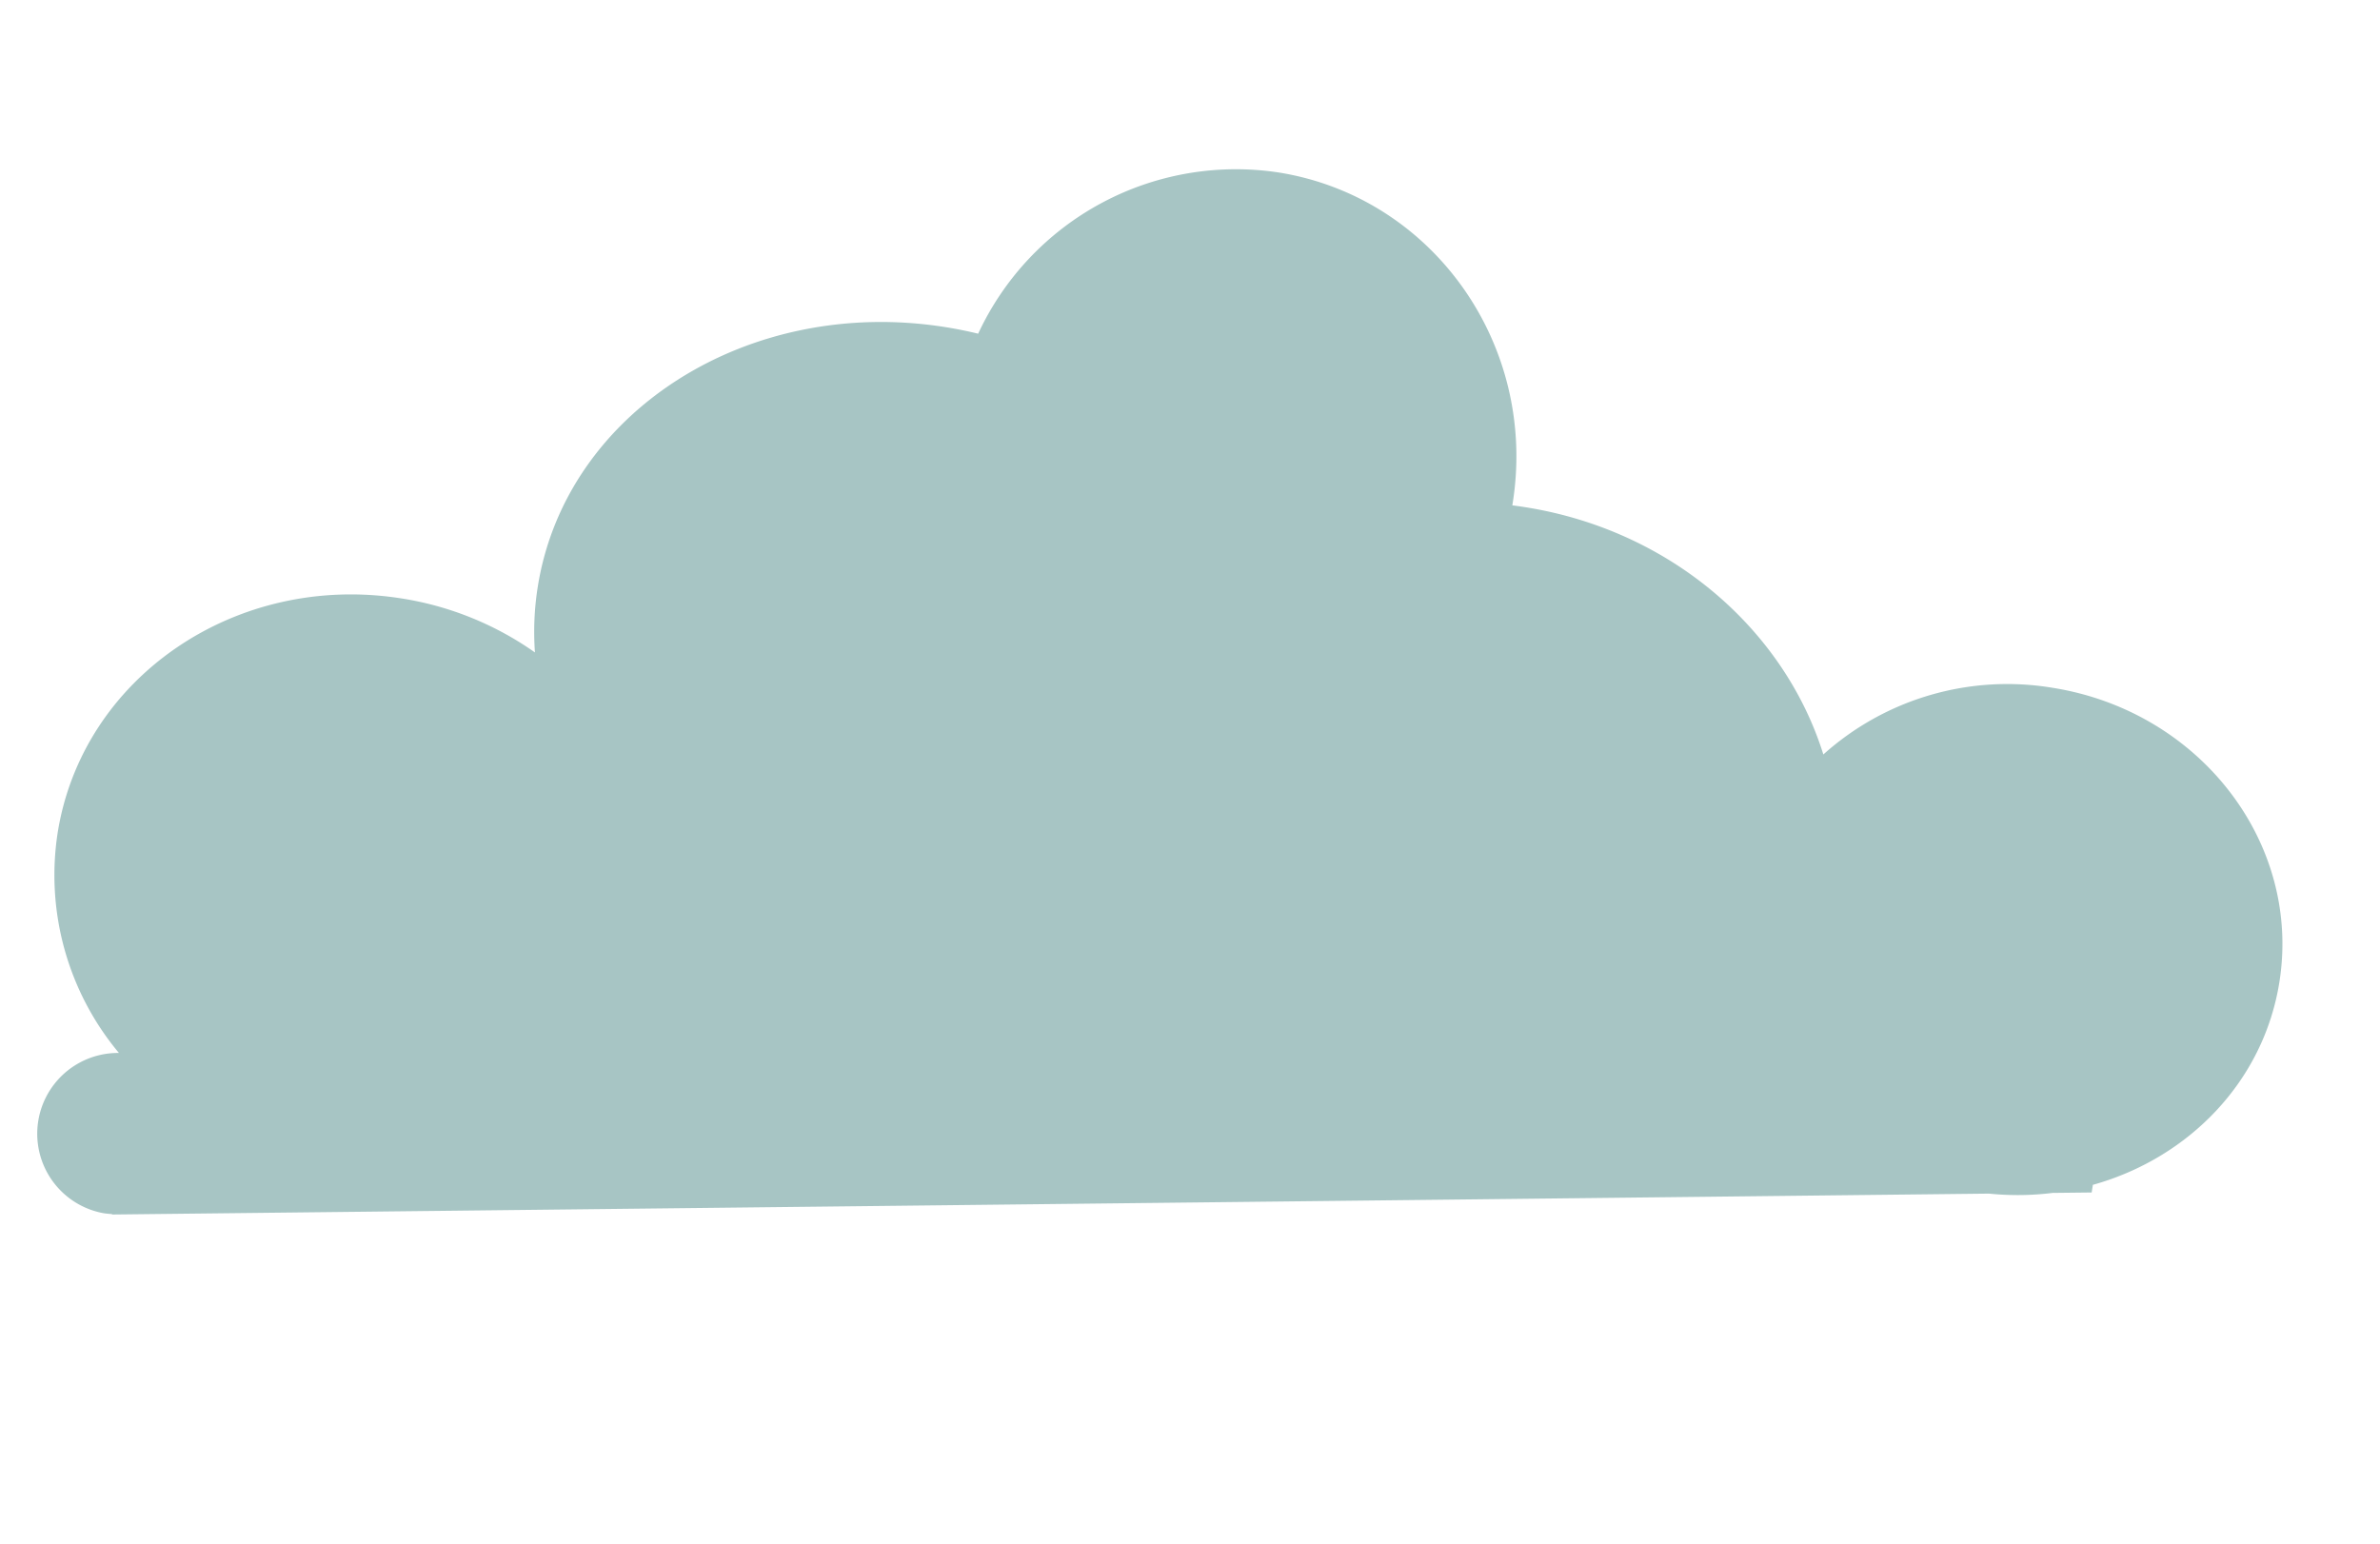 <svg xmlns="http://www.w3.org/2000/svg" width="300.487" height="194.918" viewBox="0 0 300.487 194.918">
  <defs>
    <style>
      .cls-1 {
        fill: #a7c5c4;
      }
    </style>
  </defs>
  <path id="Union_9" data-name="Union 9" class="cls-1" d="M1216.3,53.938a9.74,9.74,0,0,1-1.1.062,10.2,10.2,0,0,1-1.21-20.288A35.02,35.02,0,0,1,1202,7.495c0-19.909,17.117-36.049,38.232-36.049a39.929,39.929,0,0,1,17.723,4.1,36.175,36.175,0,0,1-.945-8.227c0-22.341,20.442-40.452,45.658-40.452q2.154,0,4.261.174A35.889,35.889,0,0,1,1341.175-99c19.748,0,35.756,16.386,35.756,36.6,0,.1,0,.2,0,.3q.822-.027,1.651-.027c18.679,0,34.769,10.229,42.053,24.951a34.764,34.764,0,0,1,27.259-12.843c18.837,0,34.106,14.414,34.106,32.2,0,12.755-7.858,23.779-19.253,28.991v.976l-4.859.825a35.824,35.824,0,0,1-7.924,1.346L1216.3,54Z" transform="translate(-1178.754 -90.253) rotate(9)"/>
</svg>

